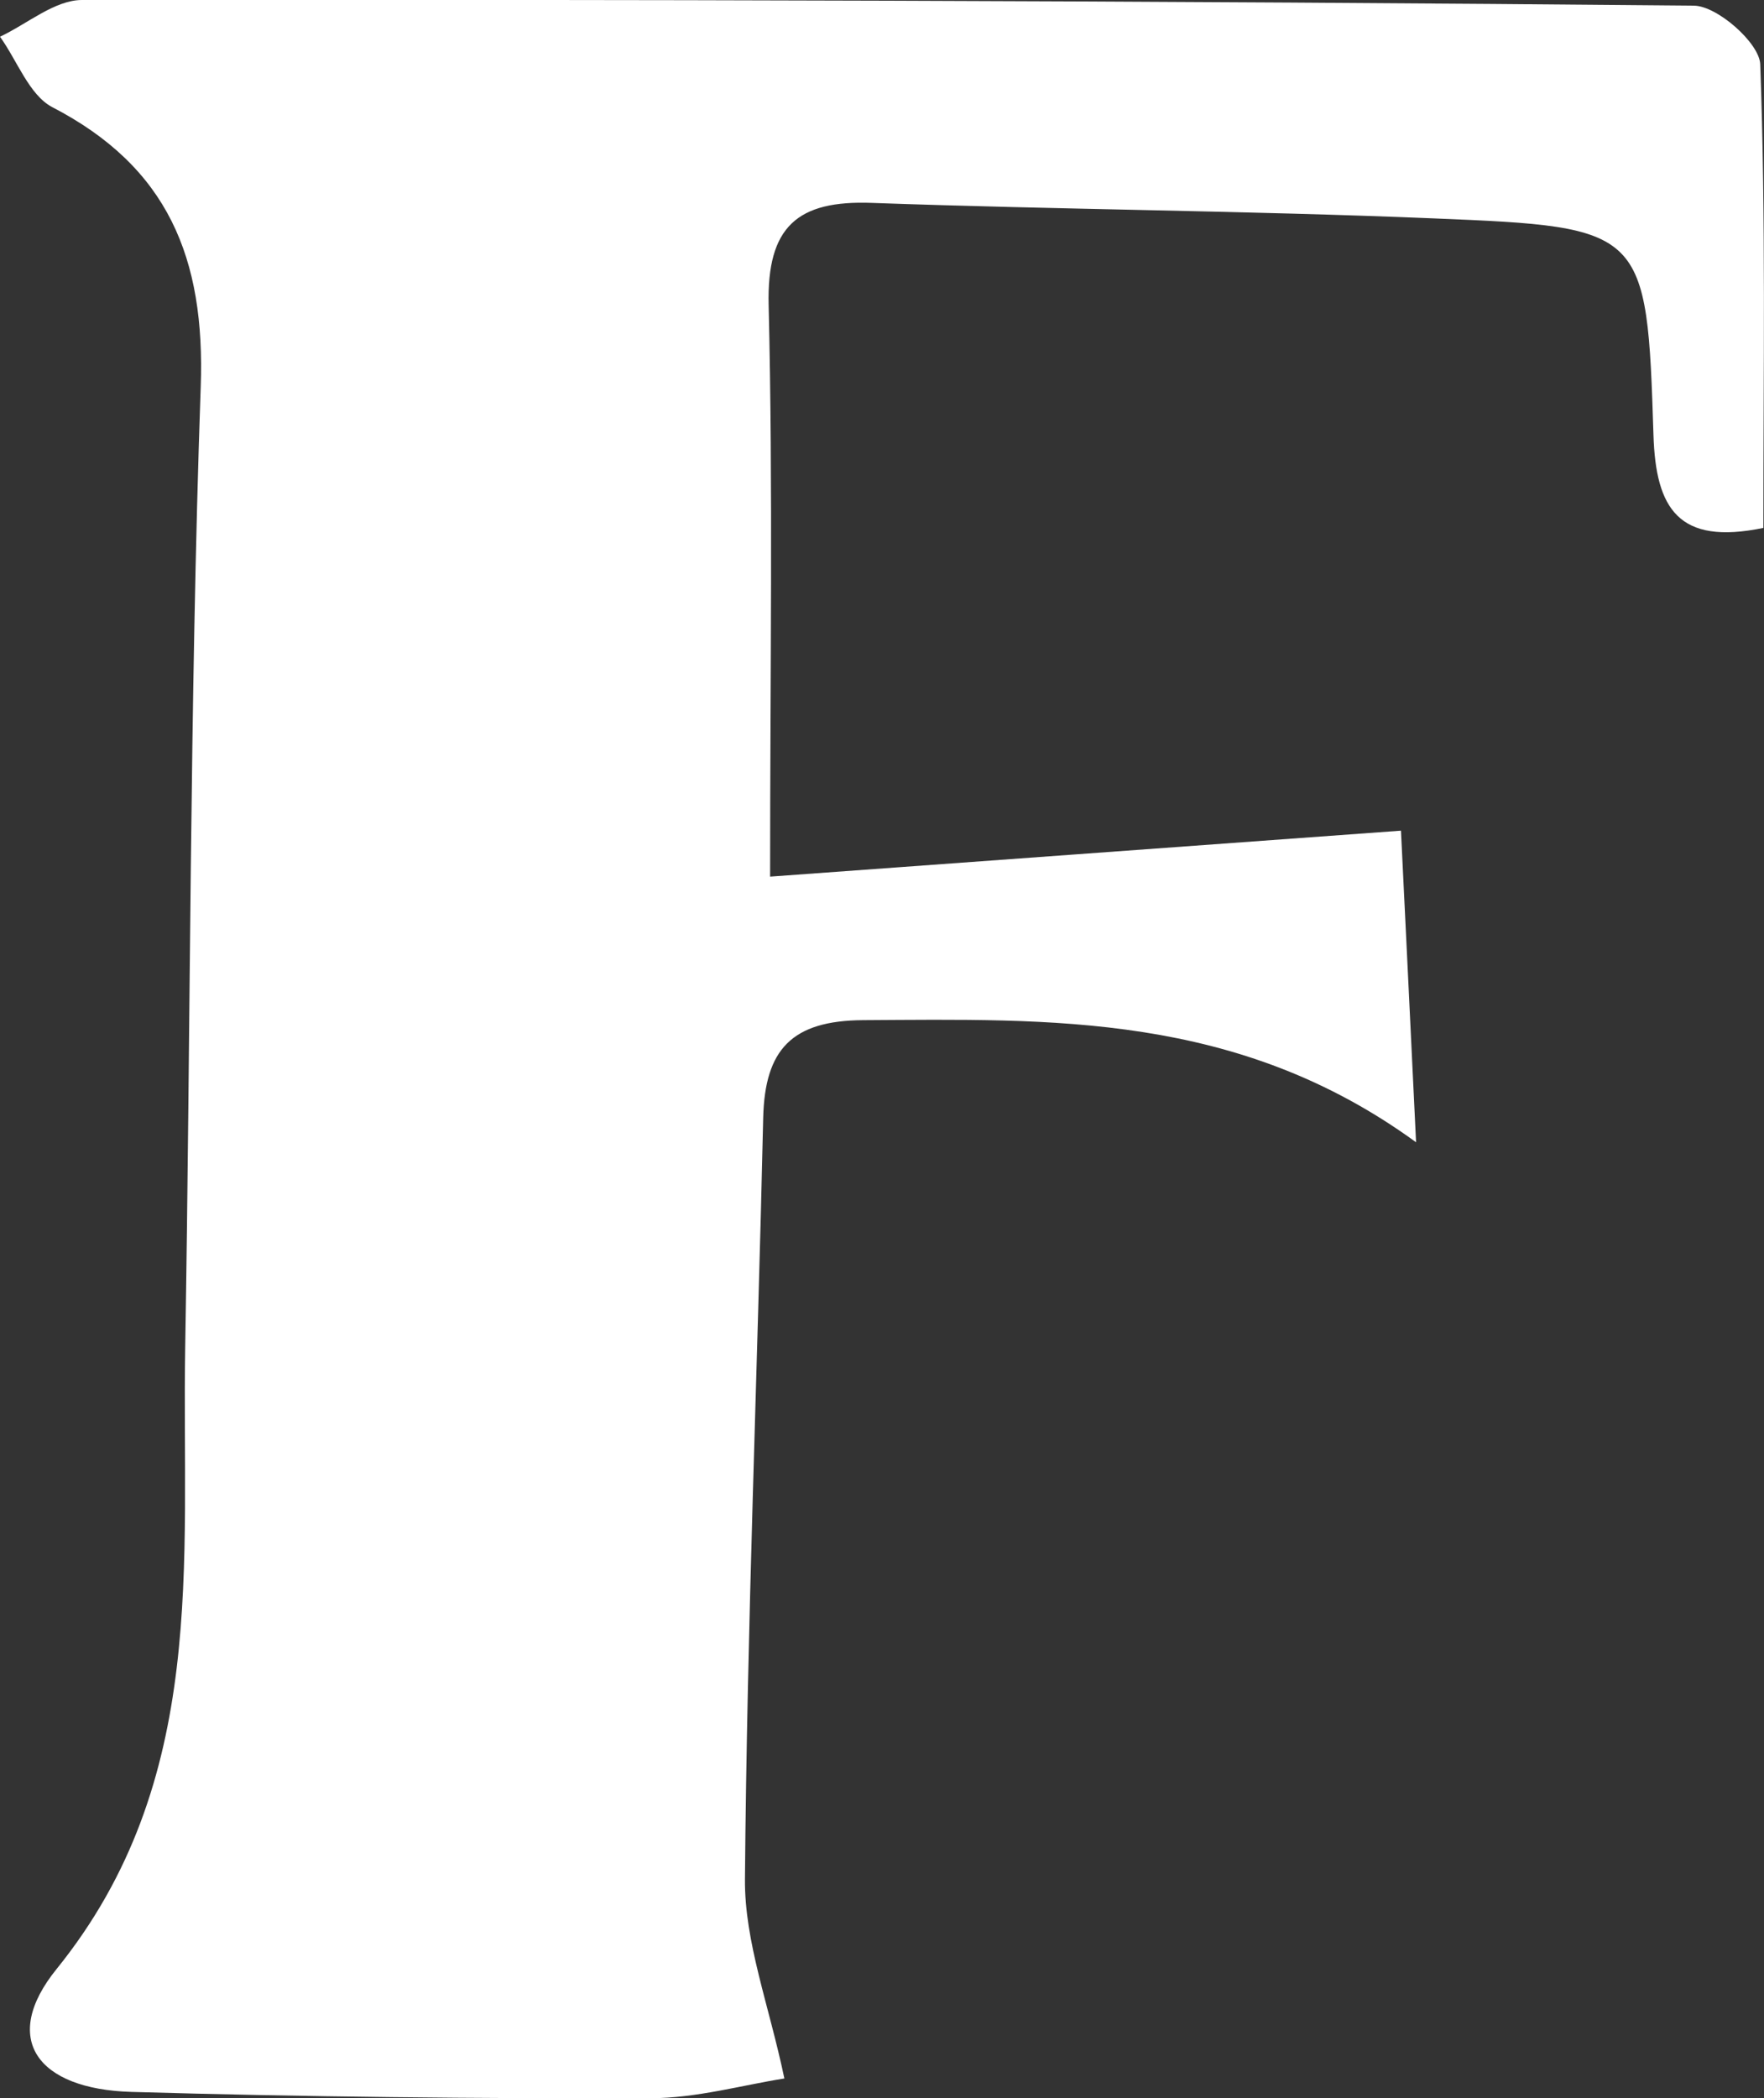 <?xml version="1.0" encoding="UTF-8"?>
<svg id="_레이어_2" data-name="레이어 2" xmlns="http://www.w3.org/2000/svg" viewBox="0 0 84.11 100">
  <rect x="0" y="0" width="84.11" height="100" fill="#333333" stroke="none"/>
  <defs>
    <style>
      .cls-1 {
        fill: #fff;
        stroke-width: 0px;
      }
    </style>
  </defs>
  <g id="_레이어_1-2" data-name="레이어 1">
    <path class="cls-1" d="M66.8,39.59c.2,4.16.44,8.95.72,14.85-8.51-6.19-17.43-5.87-26.36-5.82-3.41.02-4.69,1.4-4.77,4.65-.27,12.1-.77,24.2-.87,36.3-.02,3,1.15,6,1.88,9.49-1.99.31-4.19.94-6.39.94-8.25.02-16.5-.06-24.74-.3-4.51-.13-6.26-2.54-3.57-5.86,7.26-8.98,5.96-19.38,6.13-29.61.26-15.26.21-30.54.74-45.79.22-6.14-1.56-10.48-7.09-13.34C1.39,4.52.82,2.89,0,1.75,1.3,1.14,2.61,0,3.91,0c25.62-.03,51.24.03,76.86.27,1.11.01,3.12,1.78,3.16,2.79.27,7.33.15,14.68.15,22.1-4.05.84-5.13-.92-5.24-4.42-.31-9.83-.4-9.92-10.44-10.33-8.94-.37-17.89-.42-26.83-.74-3.54-.13-5.01,1.12-4.92,4.87.21,8.71.07,17.43.07,27.24,9.68-.7,19.32-1.41,30.08-2.19Z"/>
  </g>
</svg>